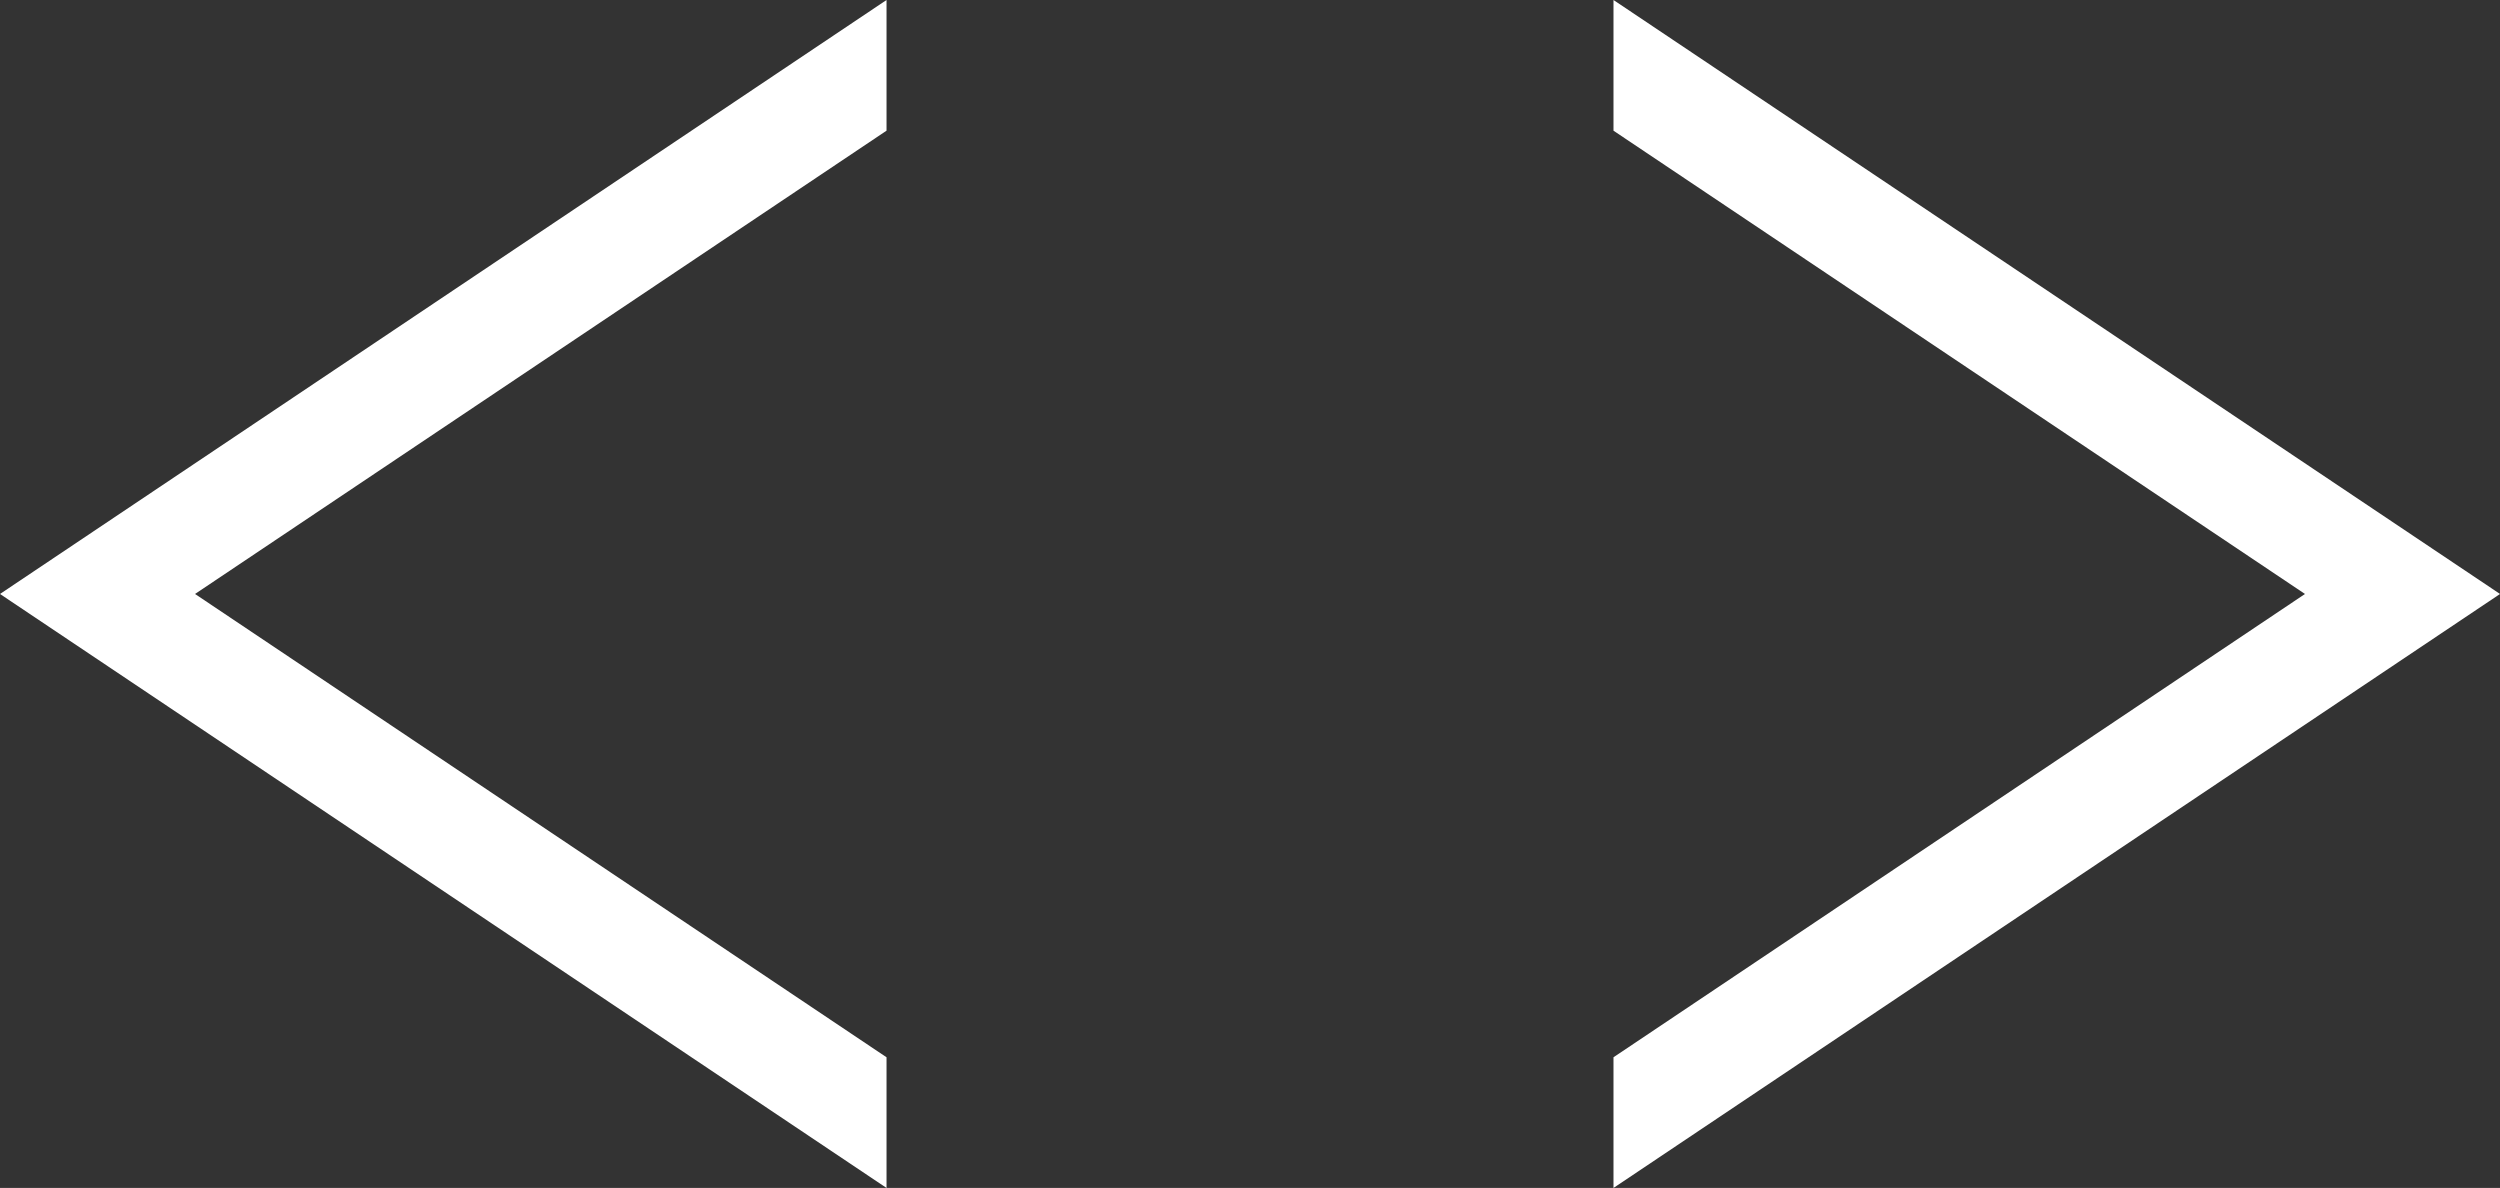 <svg xmlns="http://www.w3.org/2000/svg" id="caret" viewBox="0 0 140.999 67">
  <rect x="0" y="0" width="140.999" height="67" fill="#333333" stroke="none"/>
  <g id="caret" transform="translate(-894.627 -253.775)">
    <path id="Subtraction_1" data-name="Subtraction 1" d="M615-1440h0l-50-33.5,50-33.5v7.37L576-1473.5l39,26.13v7.37Z" transform="translate(329.627 1760.775)" fill="#fff"/>
    <path id="Subtraction_2" data-name="Subtraction 2" d="M50,67h0L0,33.5,50,0V7.37L11,33.5,50,59.629V67Z" transform="translate(1035.627 320.775) rotate(180)" fill="#fff"/>
  </g>
</svg>
